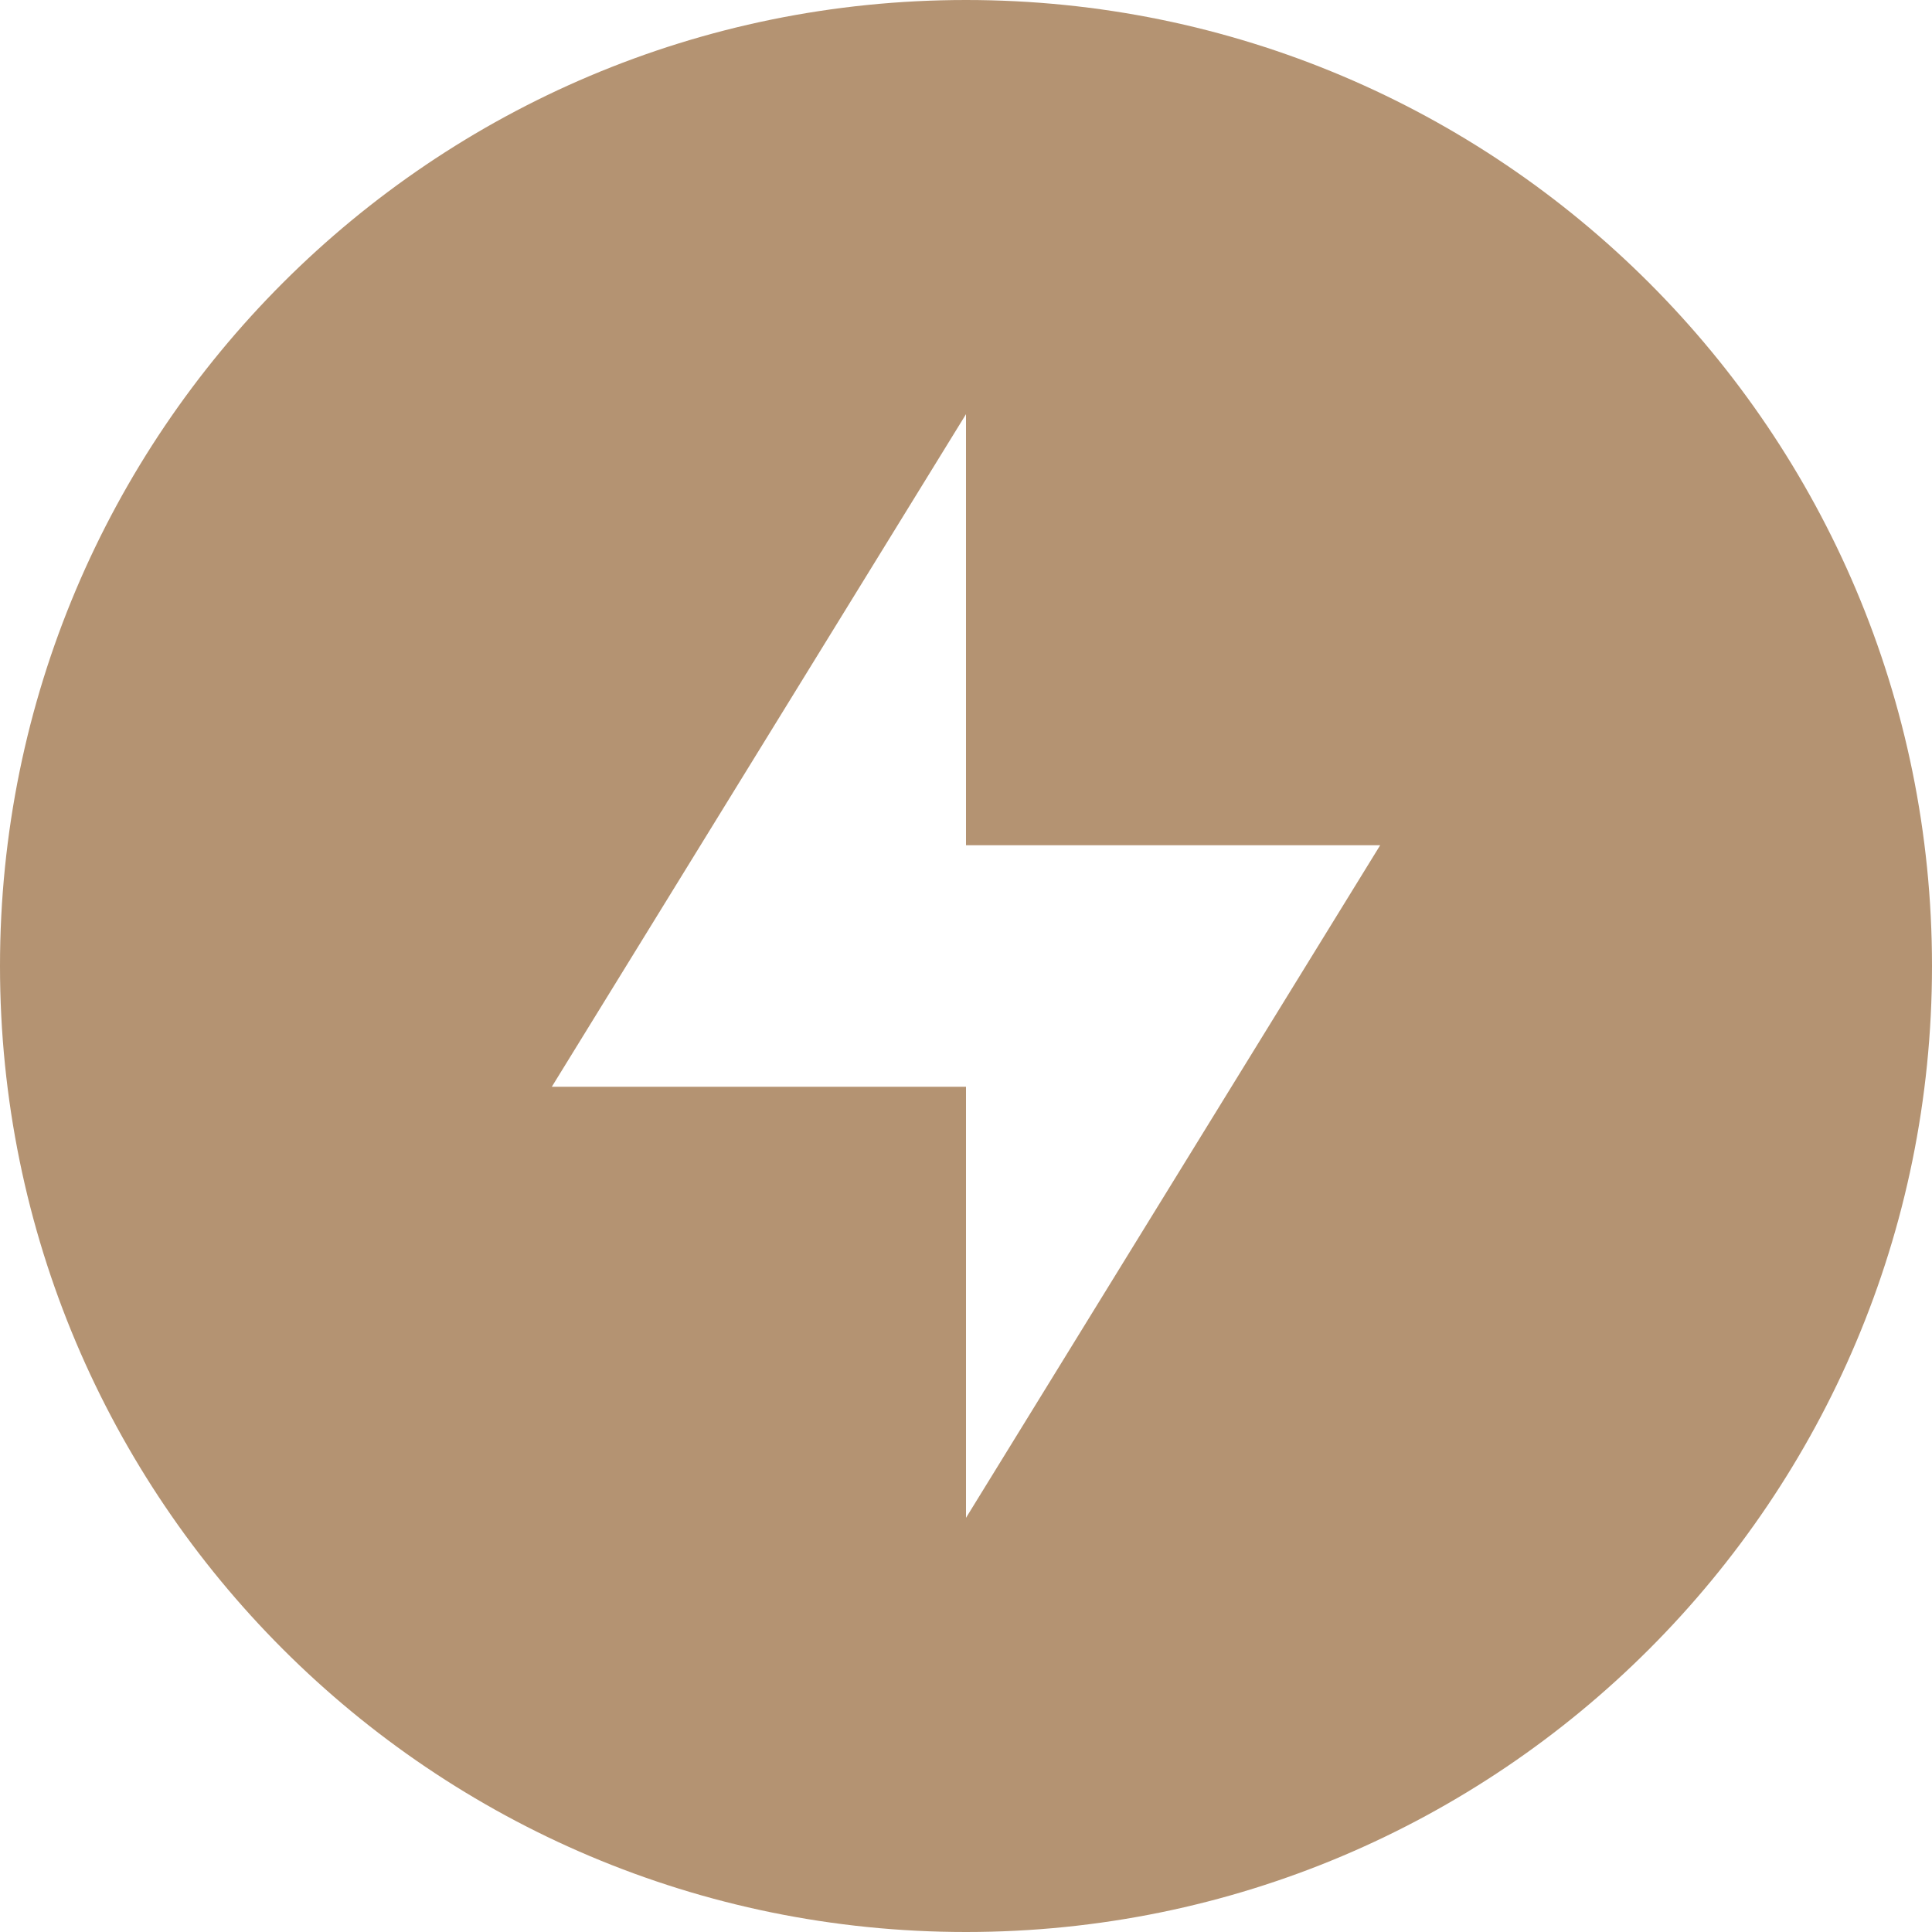 <svg xmlns="http://www.w3.org/2000/svg" width="16" height="16" version="1.1">
 <path style="fill:#b49372" d="M 8,0 C 3.58,0 0,3.58 0,8 0,12.42 3.58,16 8,16 12.42,16 16,12.42 16,8 16,3.58 12.42,0 8,0 Z M 8,3.43 V 7 H 11.43 L 8,12.57 V 9 H 4.57 Z"/>
</svg>
